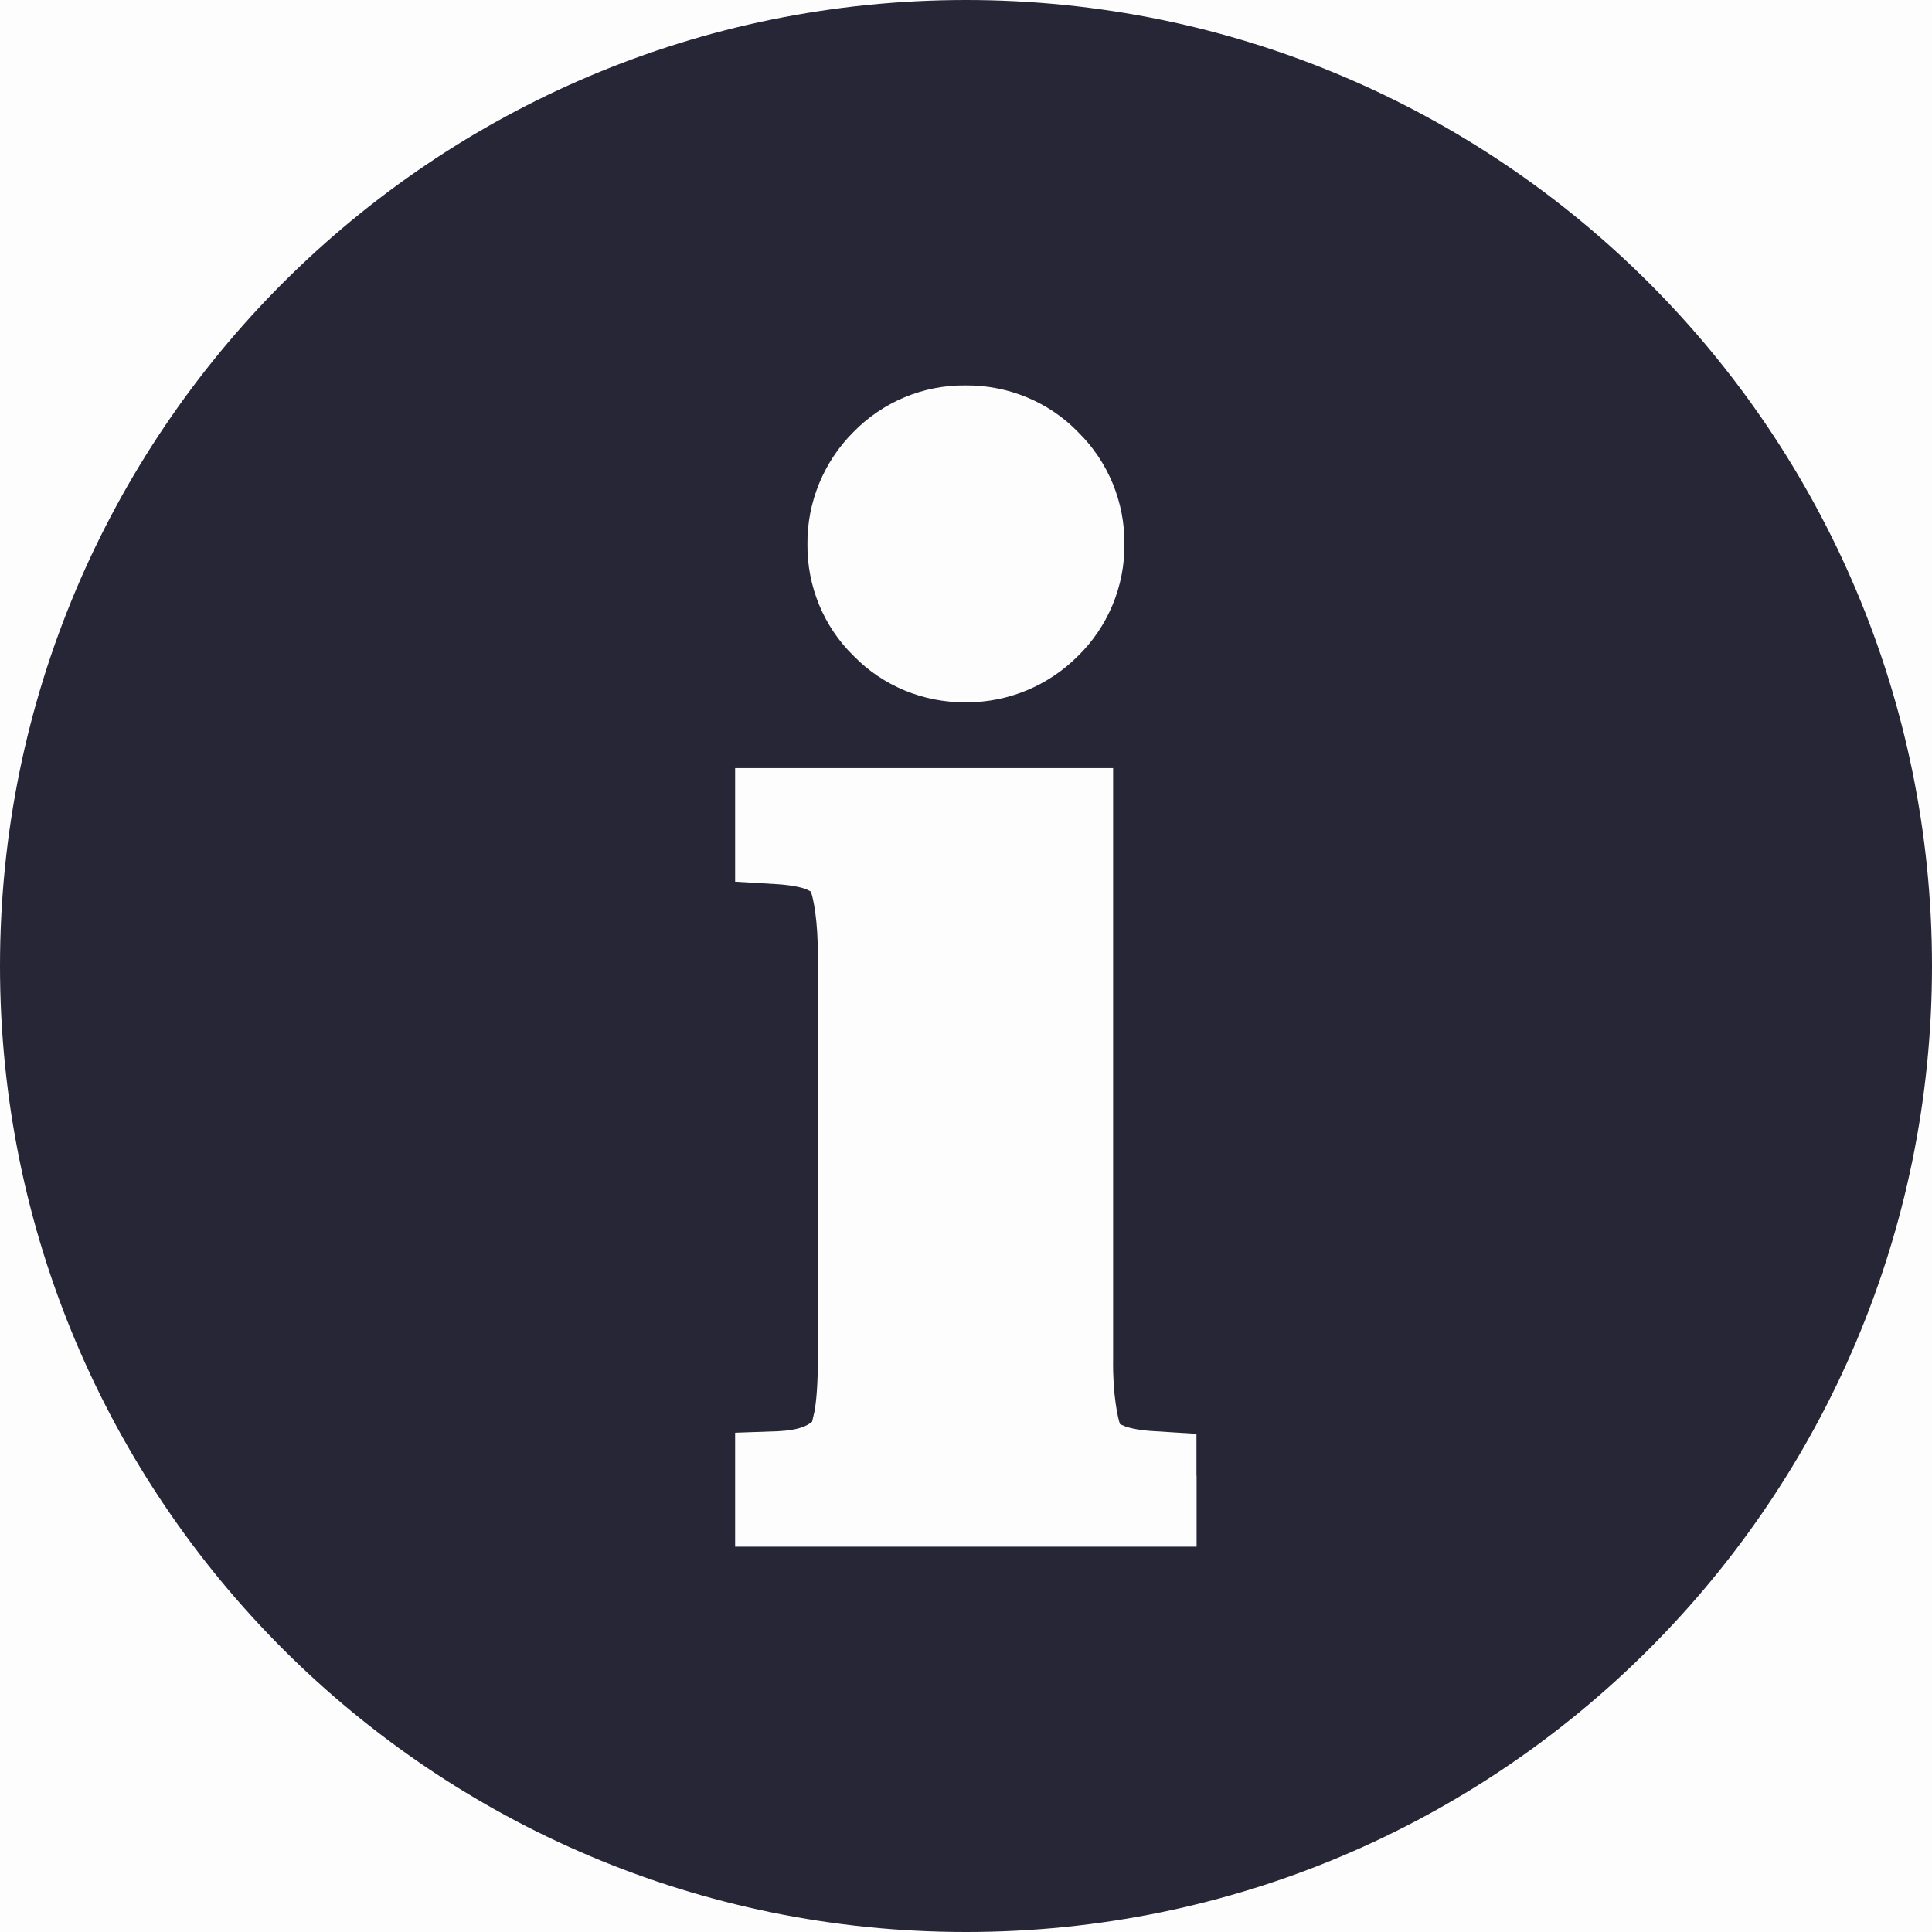 <svg width="14" height="14" viewBox="0 0 14 14" fill="none" xmlns="http://www.w3.org/2000/svg">
<g id="icon_tips 2">
<g id="icon_tips">
<rect id="&#231;&#159;&#169;&#229;&#189;&#162;" opacity="0.01" width="14" height="14" fill="black"/>
<path id="&#229;&#189;&#162;&#231;&#138;&#182;" fill-rule="evenodd" clip-rule="evenodd" d="M7 0C3.133 0 0 3.134 0 7C0 10.866 3.134 14 7 14C10.865 14 14 10.866 14 7C14 3.134 10.865 0 7 0ZM6.183 3.132C6.397 2.912 6.692 2.789 6.997 2.793C7.303 2.79 7.601 2.912 7.813 3.132C8.031 3.346 8.151 3.64 8.148 3.943C8.151 4.25 8.027 4.544 7.809 4.756C7.597 4.968 7.308 5.089 7.009 5.089H6.997C6.693 5.092 6.398 4.971 6.187 4.754C5.969 4.543 5.848 4.248 5.851 3.943C5.848 3.64 5.969 3.346 6.183 3.132V3.132ZM8.671 11.208V10.693L8.671 10.693H8.67V10.39L8.368 10.371C8.268 10.366 8.196 10.351 8.156 10.337L8.116 10.32H8.116C8.101 10.28 8.062 10.106 8.066 9.849V5.566H5.327V6.389L5.629 6.407C5.727 6.413 5.798 6.428 5.838 6.442L5.875 6.46C5.892 6.499 5.929 6.674 5.926 6.931V9.849C5.927 10.015 5.917 10.143 5.903 10.224L5.885 10.302C5.85 10.332 5.787 10.364 5.64 10.371L5.327 10.382V11.208H8.671Z" fill="#272636"/>
</g>
</g>
</svg>
